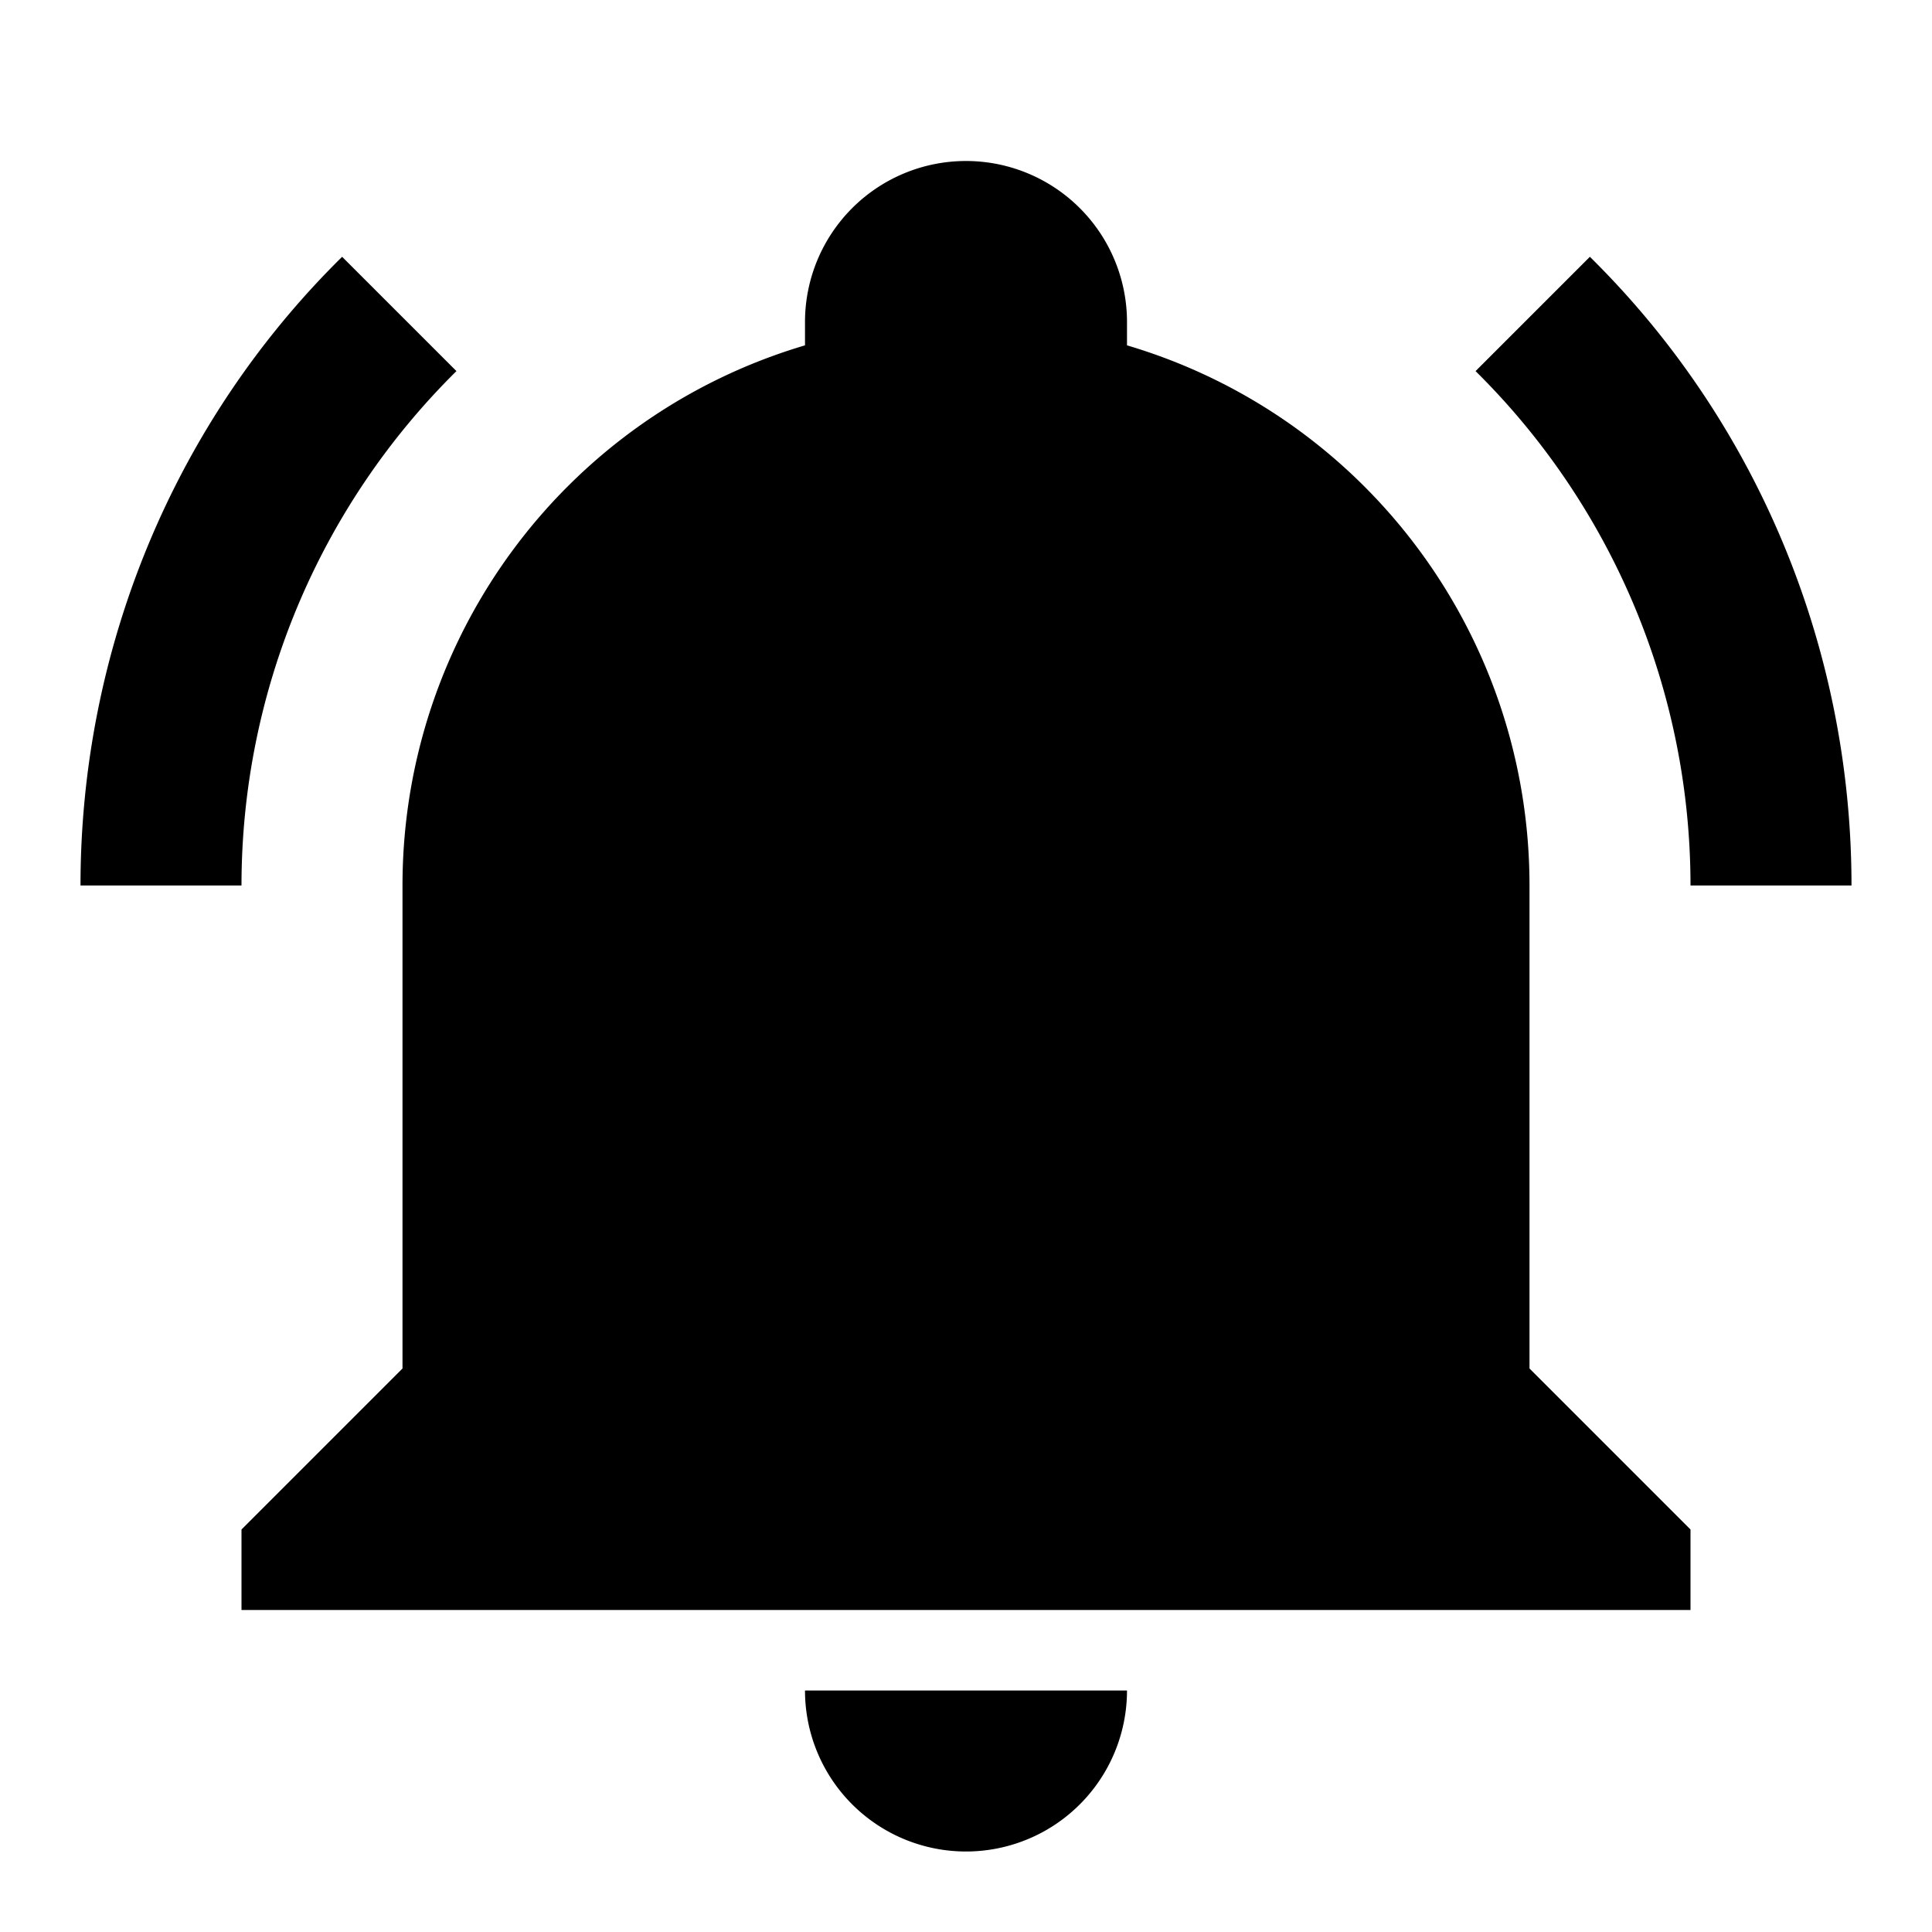 <svg xmlns="http://www.w3.org/2000/svg" viewBox="0 0 24 24">
    <path d="M21,19V20H3V19L5,17V11C5,
             7.9 7.03,5.17 10,4.29C10,
             4.19 10,4.1 10,4A2,2 0 0,1 12,2A2,
             2 0 0,1 14,4C14,4.1 14,4.19 14,
             4.29C16.97,5.17 19,7.9 19,
             11V17L21,19M14,21A2,2 0 0,1 12,23A2,
             2 0 0,1 10,21M19.75,3.19L18.33,4.61C20.04,
             6.3 21,8.6 21,11H23C23,8.07 21.84,5.25 19.75,3.19M1,
             11H3C3,8.6 3.96,6.3 5.67,4.61L4.25,3.19C2.16,5.25 1,
             8.07 1,11Z" 
             fill="black"/>
</svg>